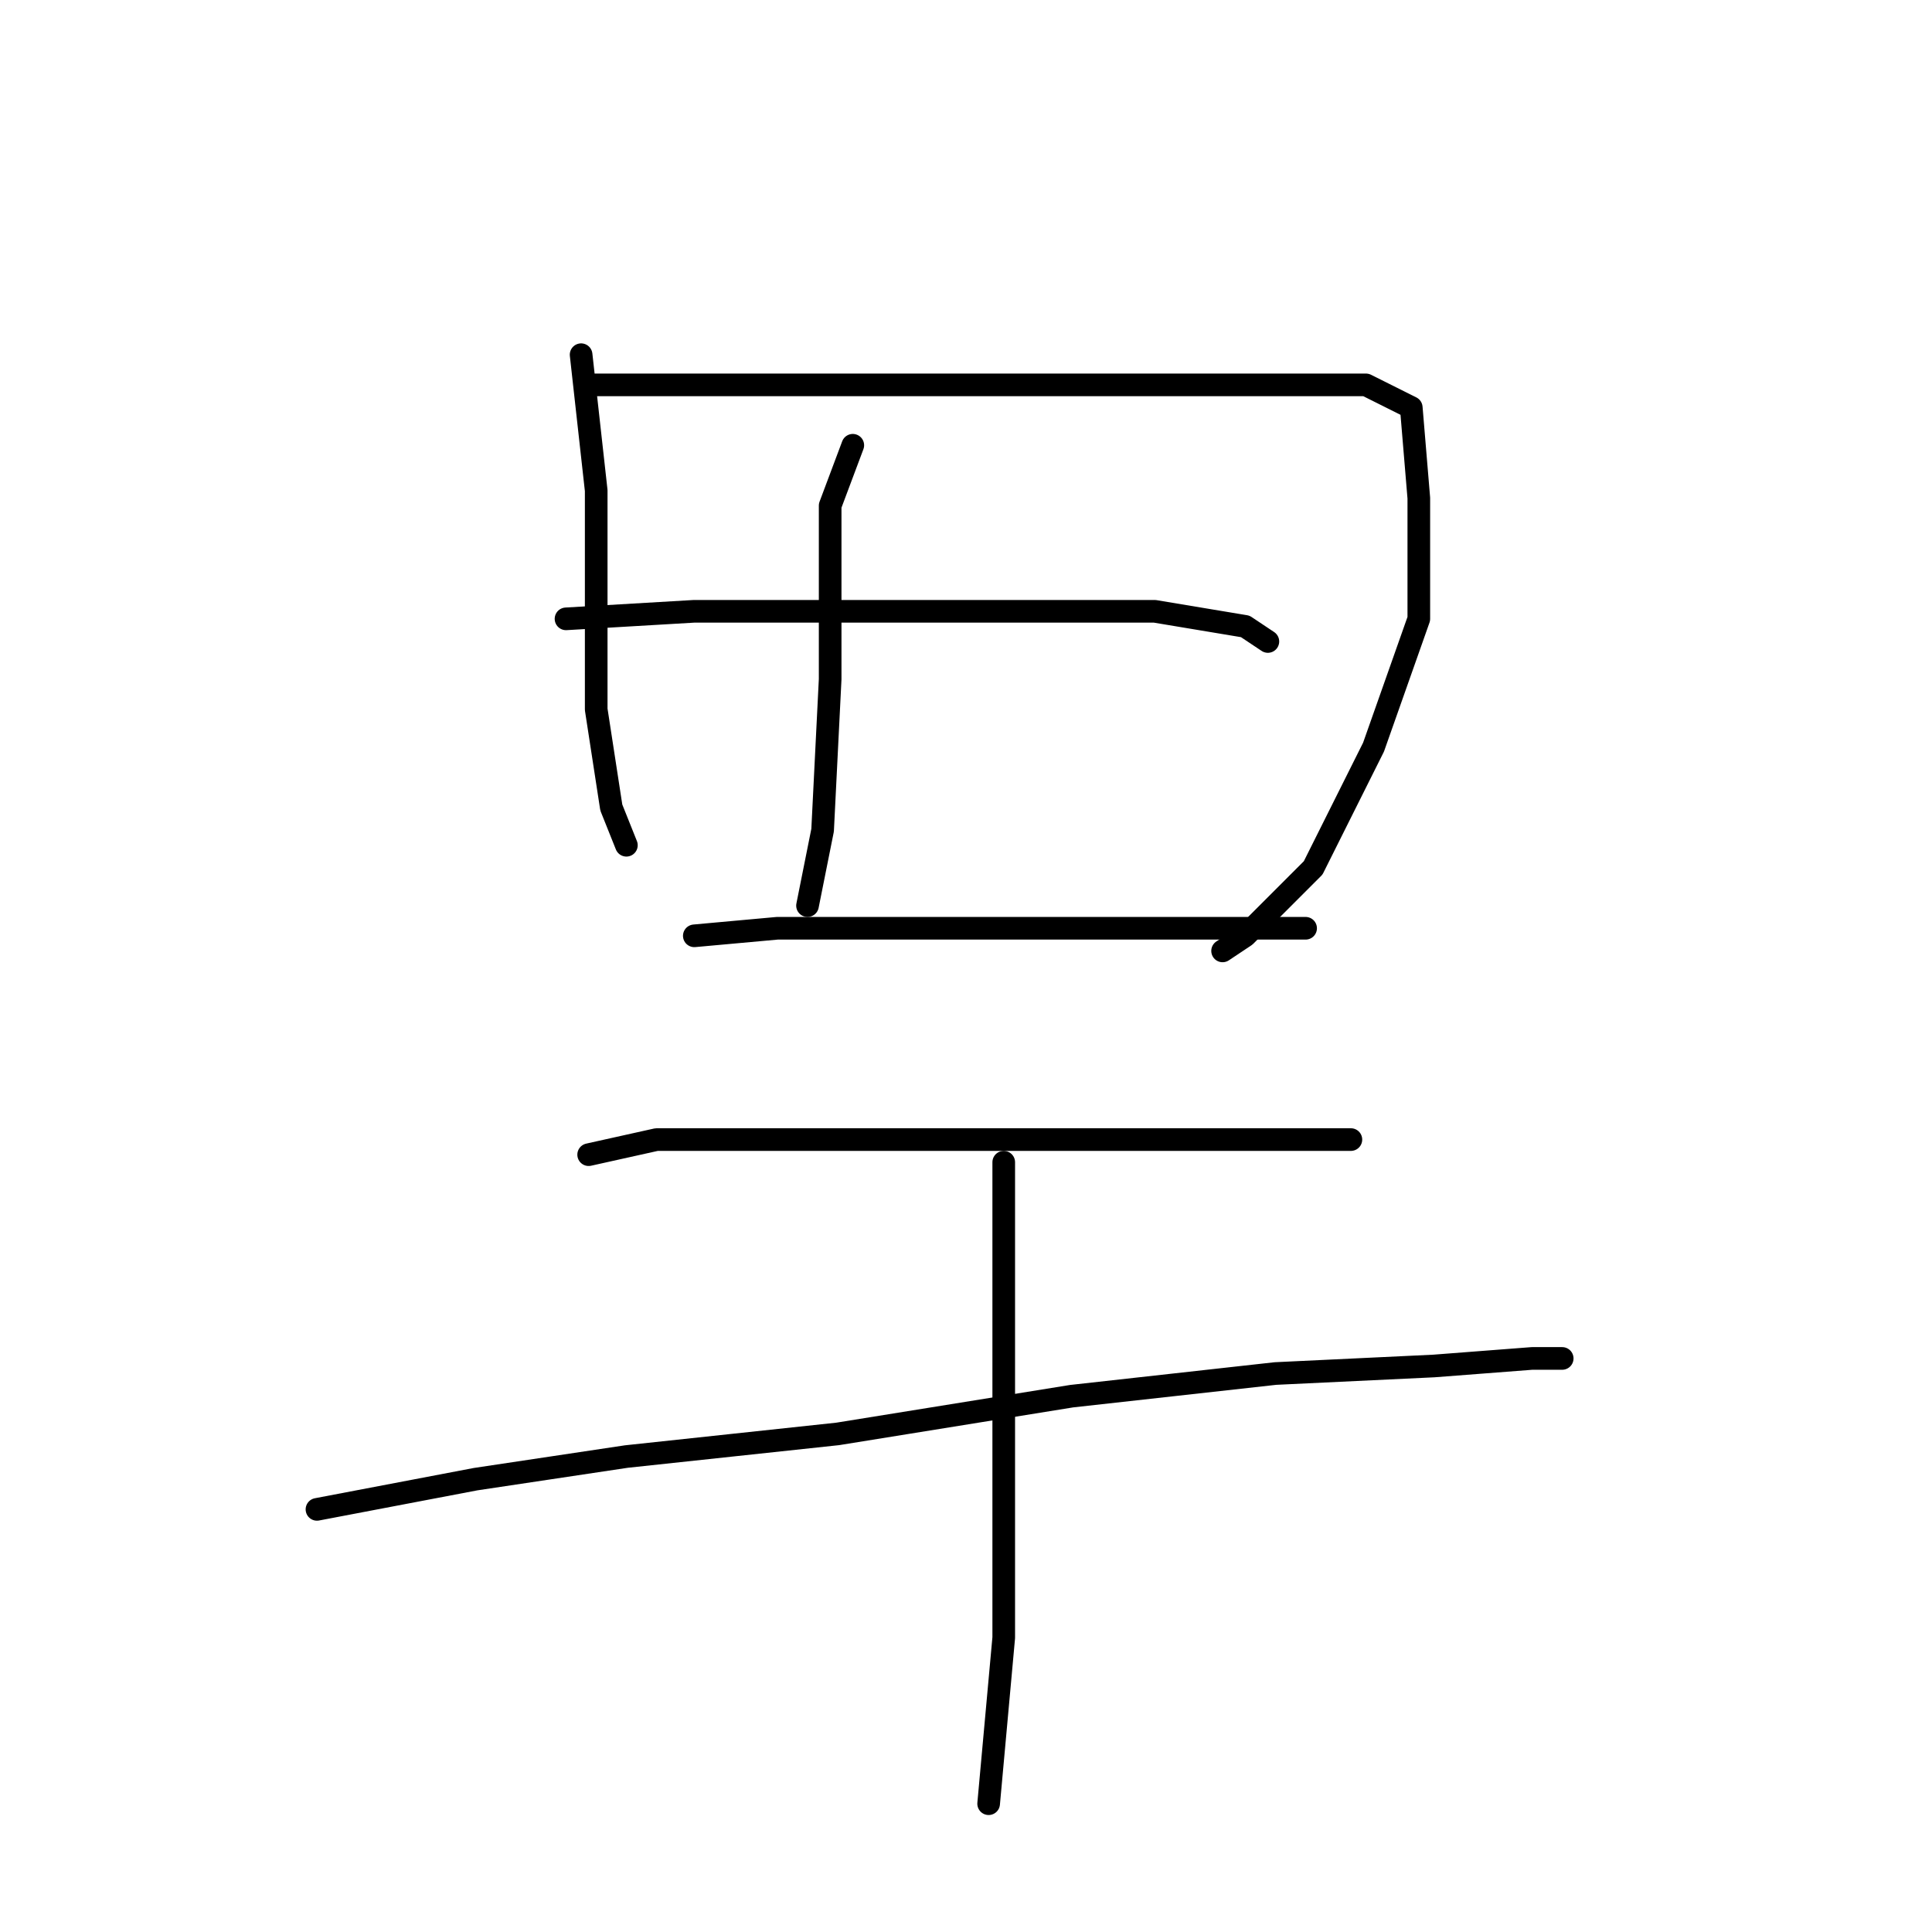 <?xml version="1.0" standalone="no"?>
    <svg width="256" height="256" xmlns="http://www.w3.org/2000/svg" version="1.1">
    <polyline stroke="black" stroke-width="3" stroke-linecap="round" fill="transparent" stroke-linejoin="round" points="77 47 79 65 79 78 79 94 81 107 83 112 83 112 " />
        <polyline stroke="black" stroke-width="3" stroke-linecap="round" fill="transparent" stroke-linejoin="round" points="78 51 85 51 104 51 127 51 151 51 170 51 181 51 187 54 188 66 188 82 182 99 174 115 165 124 162 126 162 126 " />
        <polyline stroke="black" stroke-width="3" stroke-linecap="round" fill="transparent" stroke-linejoin="round" points="113 59 110 67 110 73 110 90 109 110 107 120 107 120 " />
        <polyline stroke="black" stroke-width="3" stroke-linecap="round" fill="transparent" stroke-linejoin="round" points="75 82 92 81 111 81 133 81 153 81 165 83 168 85 168 85 " />
        <polyline stroke="black" stroke-width="3" stroke-linecap="round" fill="transparent" stroke-linejoin="round" points="92 124 103 123 109 123 126 123 144 123 161 123 171 123 173 123 173 123 " />
        <polyline stroke="black" stroke-width="3" stroke-linecap="round" fill="transparent" stroke-linejoin="round" points="78 153 87 151 95 151 112 151 134 151 154 151 170 151 178 151 179 151 179 151 " />
        <polyline stroke="black" stroke-width="3" stroke-linecap="round" fill="transparent" stroke-linejoin="round" points="42 200 63 196 83 193 111 190 142 185 169 182 190 181 203 180 207 180 207 180 " />
        <polyline stroke="black" stroke-width="3" stroke-linecap="round" fill="transparent" stroke-linejoin="round" points="133 154 133 167 133 176 133 192 133 217 131 239 131 239 " />
        </svg>